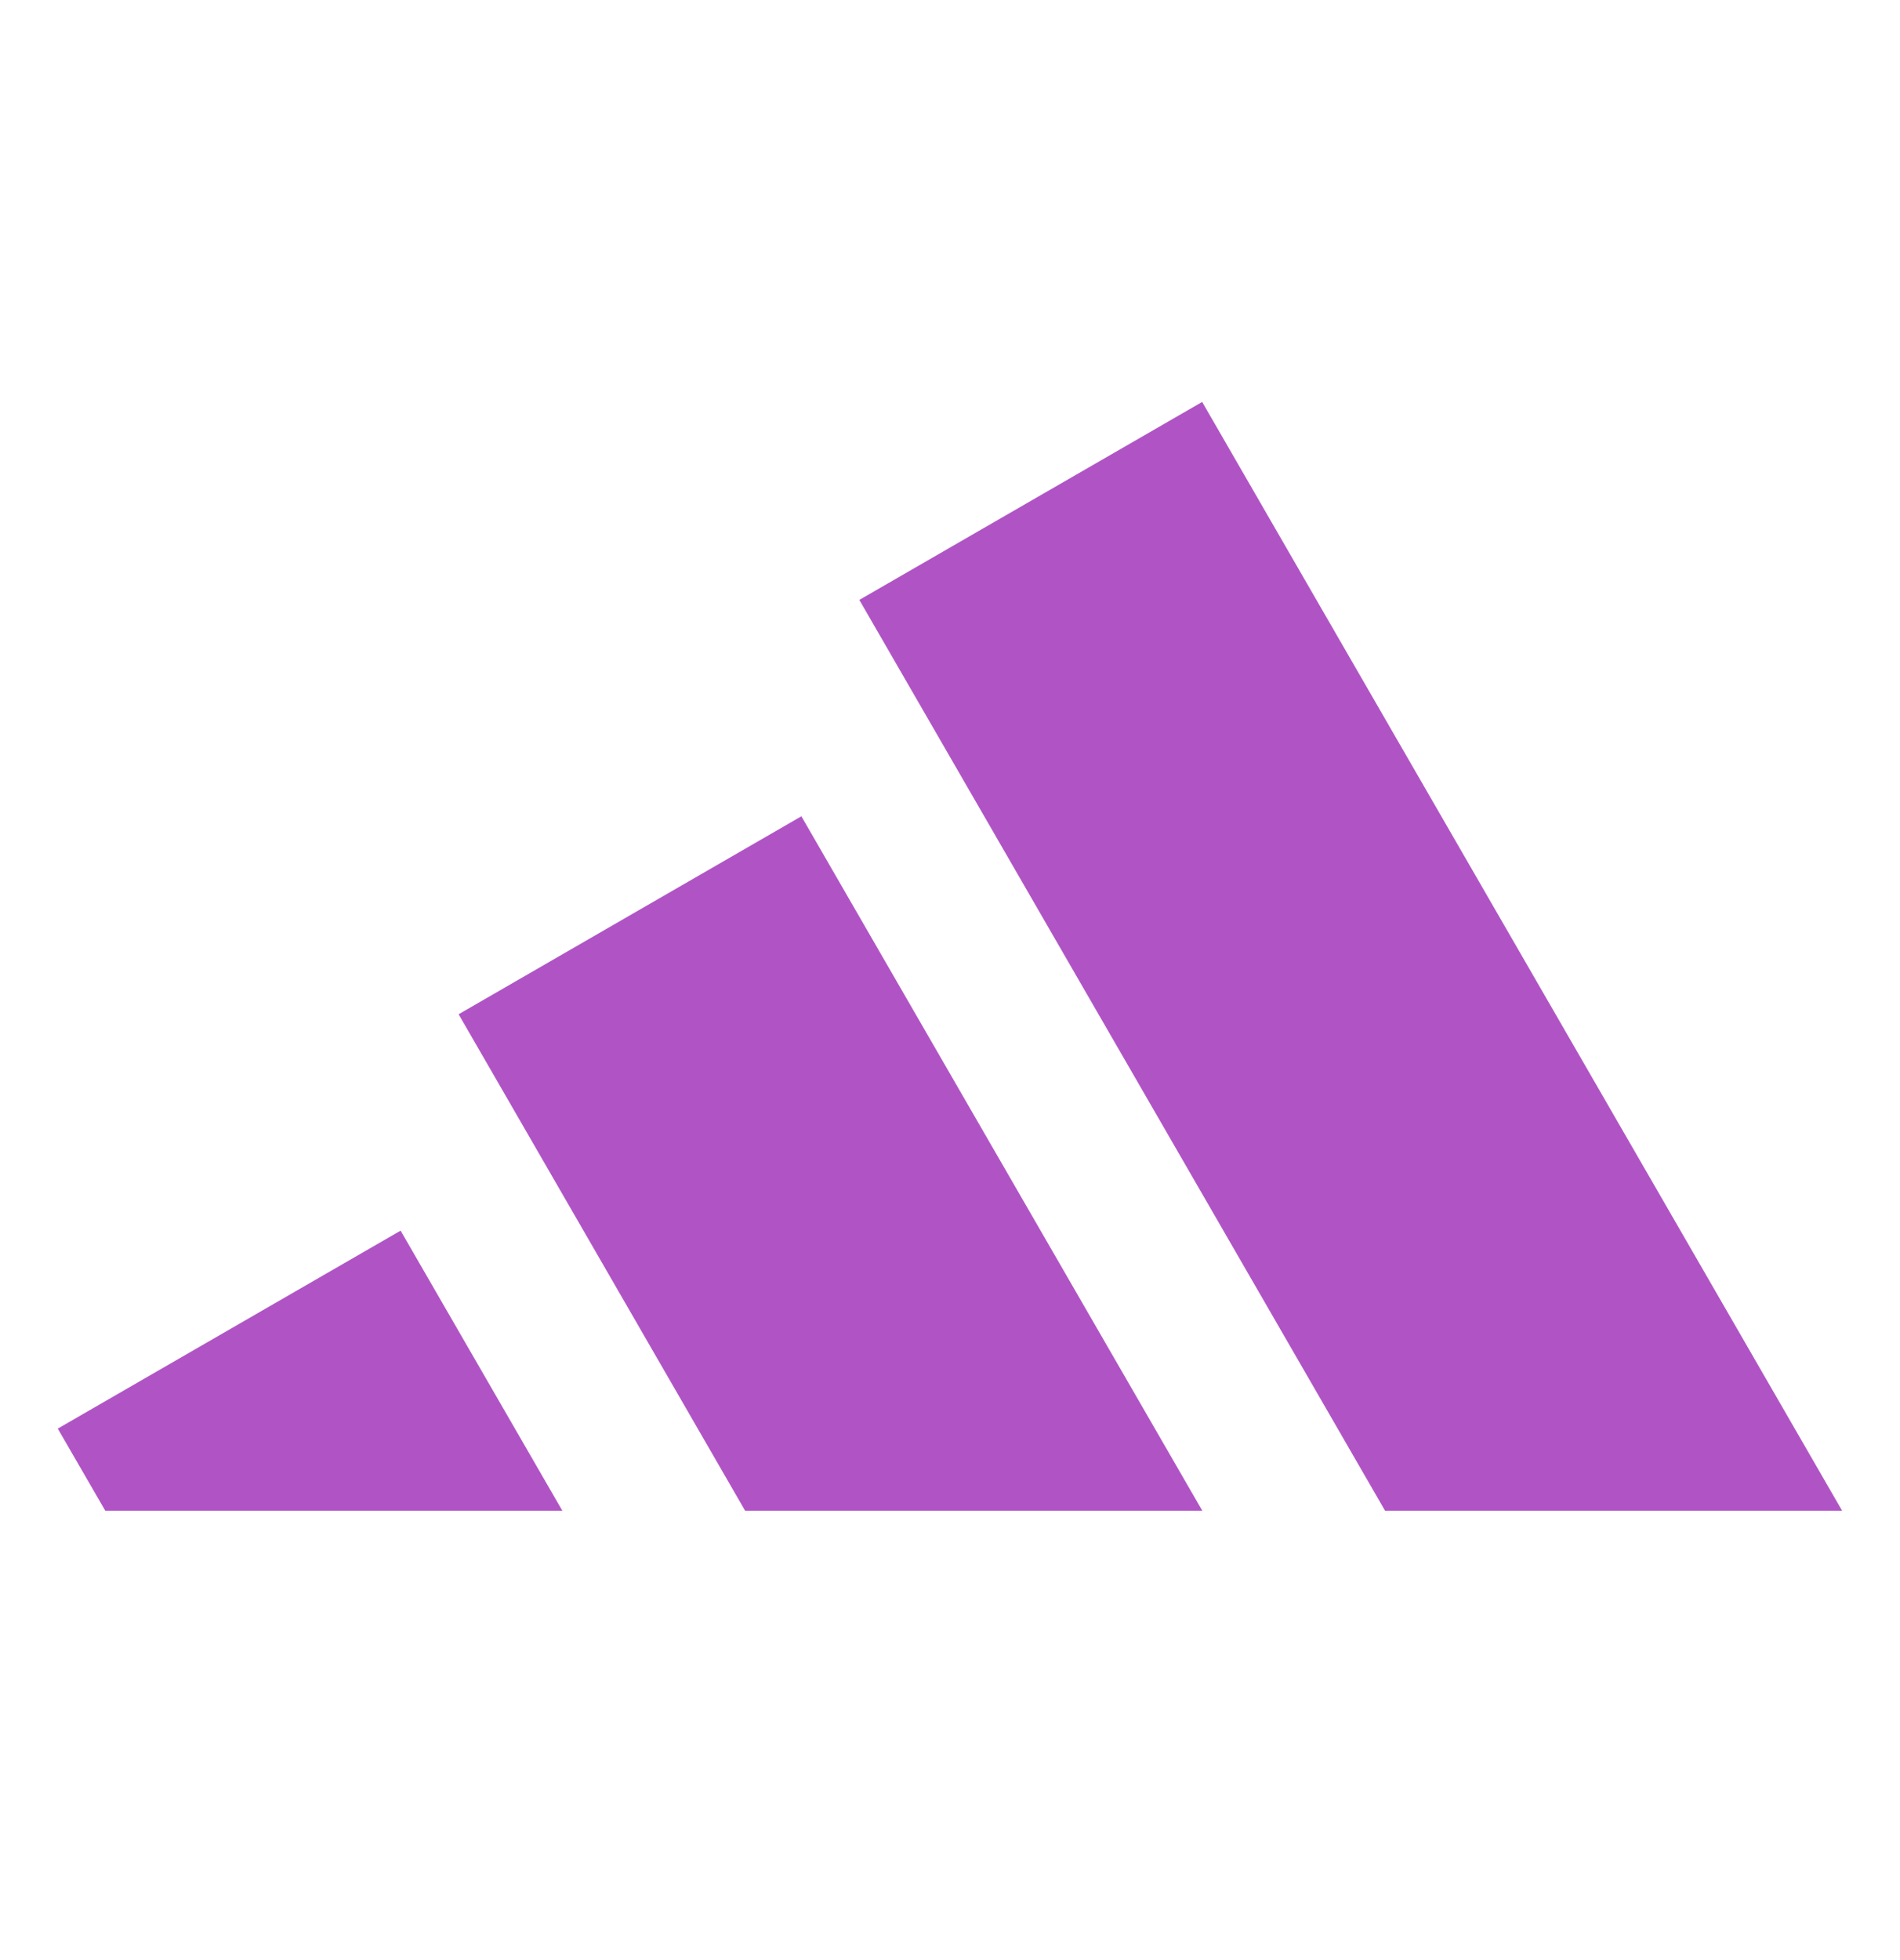 <svg width="32" height="33" viewBox="0 0 32 33" fill="#b054c5" xmlns="http://www.w3.org/2000/svg">
    <path d="M1.773 25.434L0.973 24.052L6.747 20.719L9.471 25.434H1.772H1.773ZM20.248 25.434H12.549L7.724 17.076L13.497 13.743L20.249 25.434H20.248ZM31.025 25.434H23.327L14.473 10.1L20.247 6.767L31.025 25.434Z" fill="#b054c5"/>
</svg>
